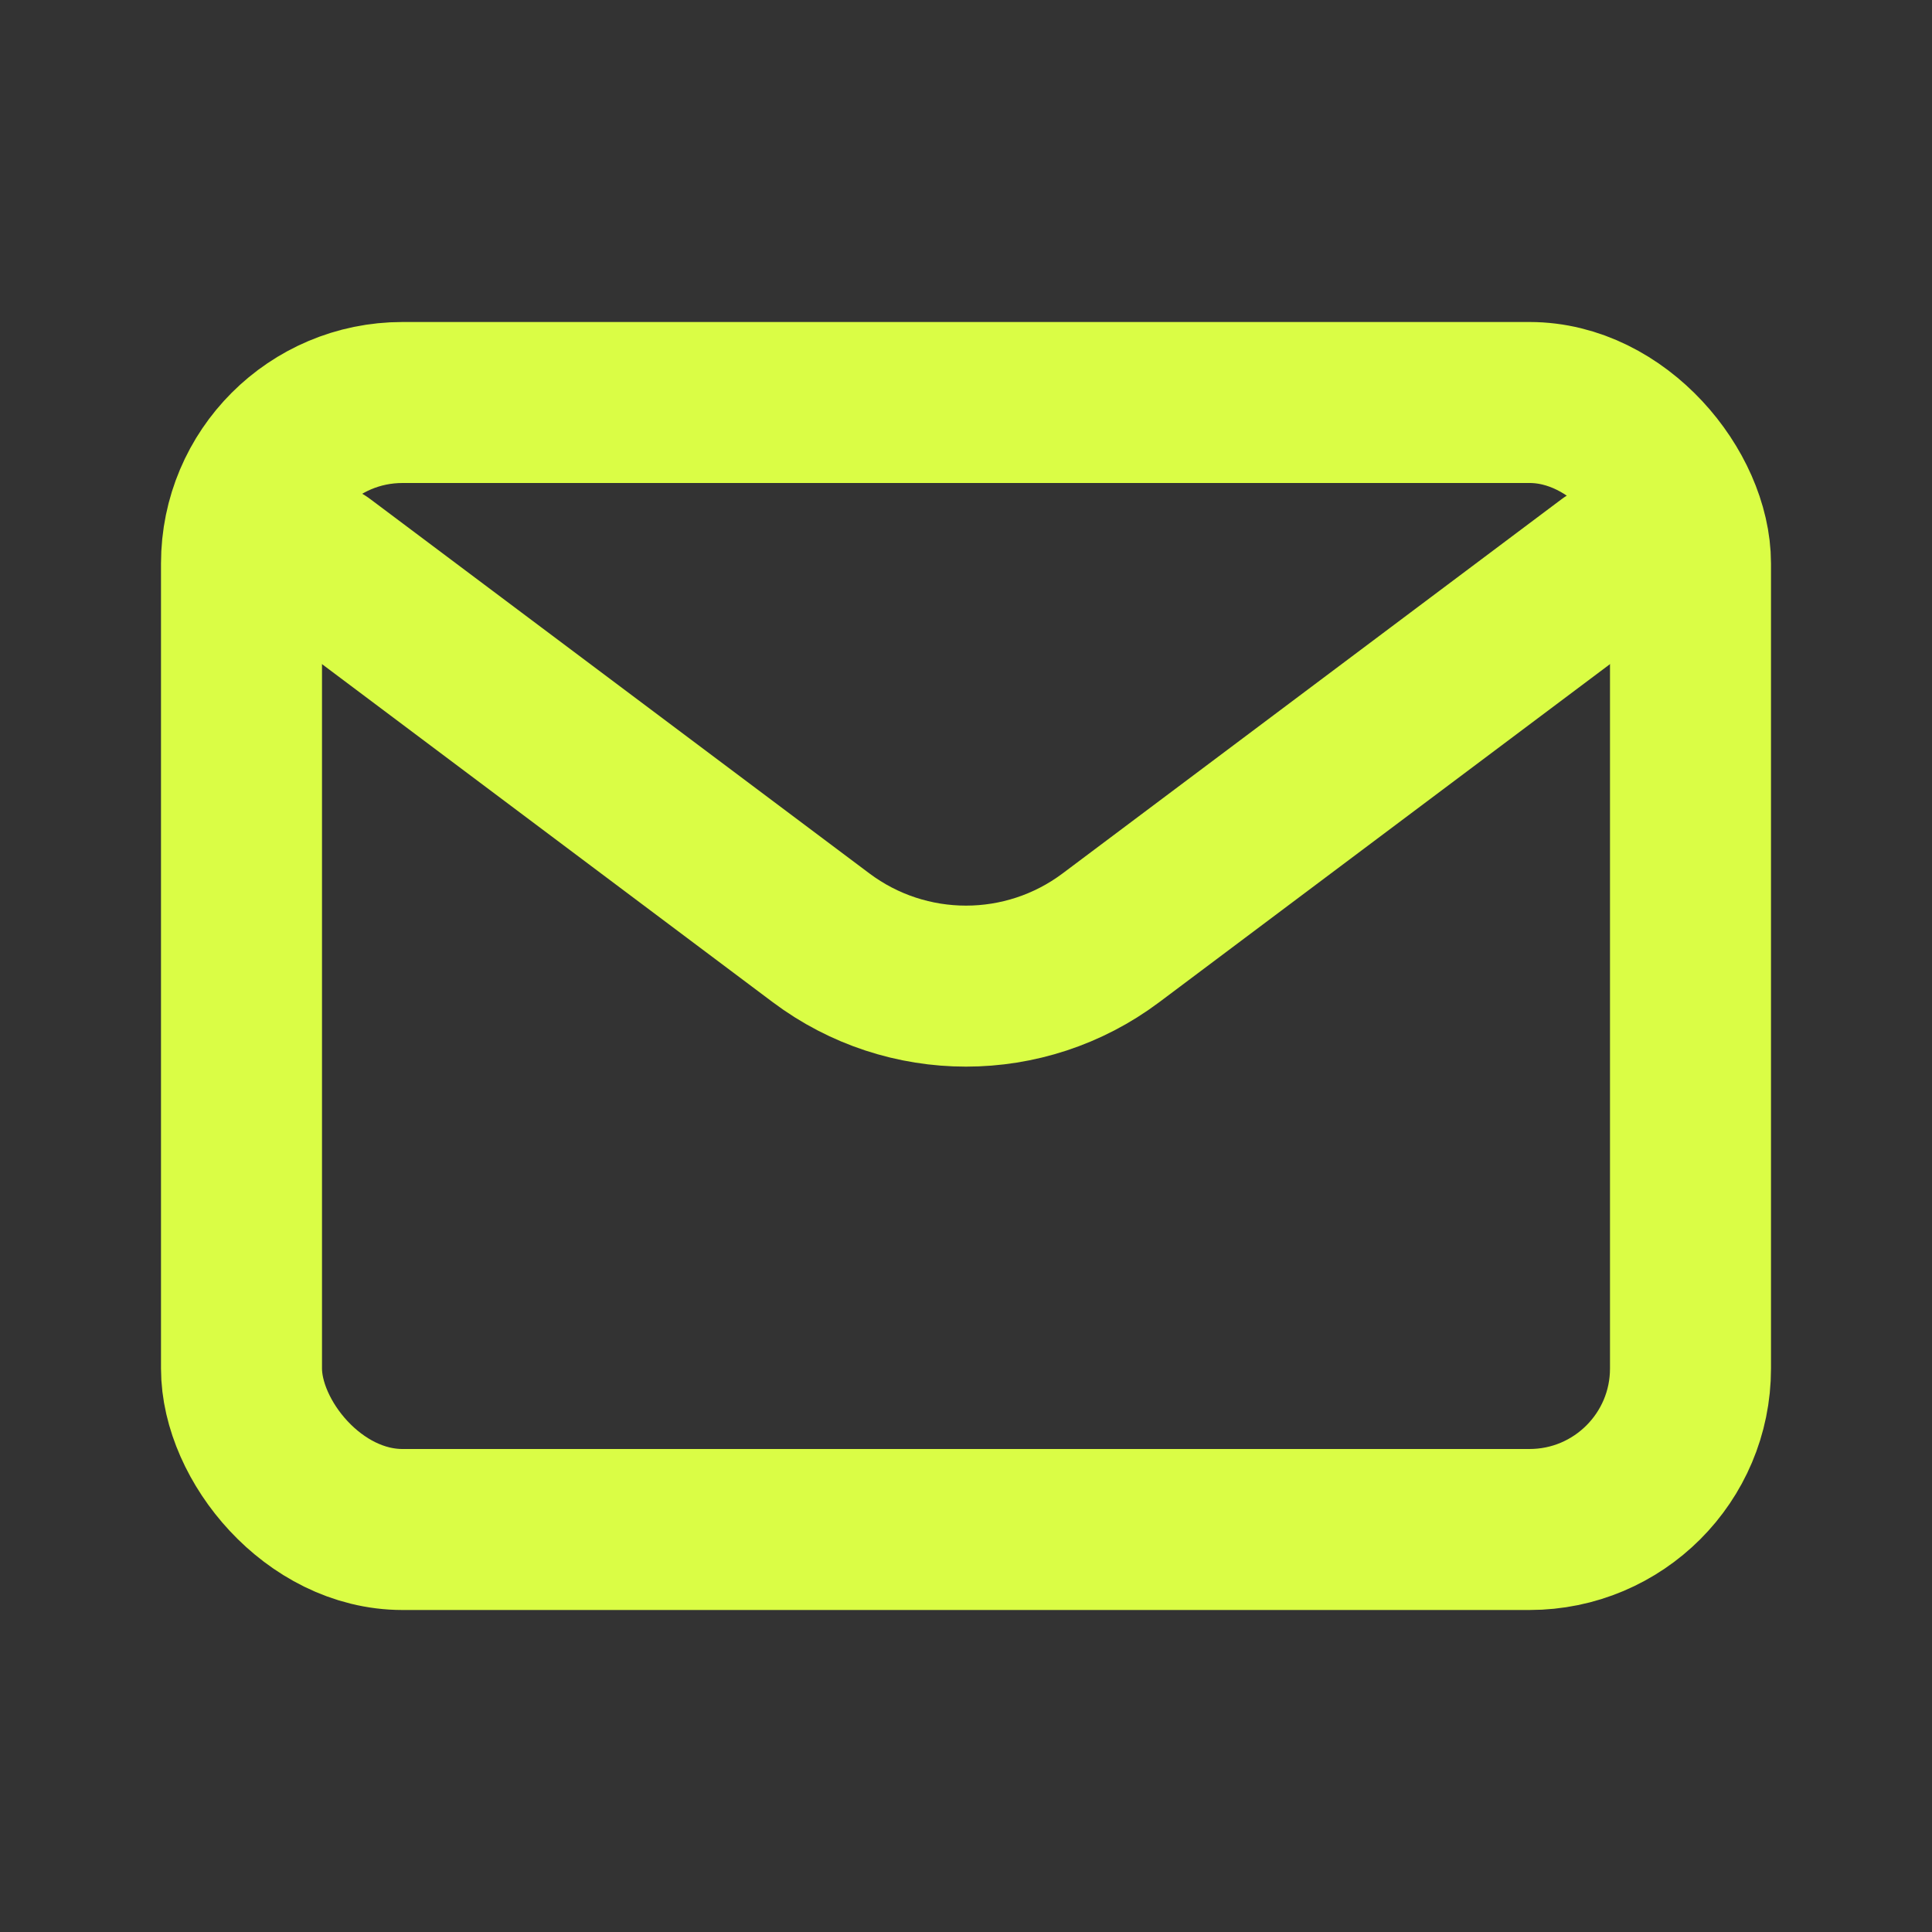 <svg width="256px" height="256px" viewBox="0 0 24 24" fill="none" xmlns="http://www.w3.org/2000/svg">
	<rect x="0" y="0" width="24" height="24" fill="#333333" stroke="none"/>
	<g stroke-width="0">
	</g>
	<g stroke-linecap="round" stroke-linejoin="round">
	</g>
	<g>
		<path d="M4 7L10.2 11.65C11.267 12.45 12.733 12.45 13.8 11.65L20 7" stroke="#dafd45" stroke-width="2" stroke-linecap="round" stroke-linejoin="round">
		</path>
		<rect x="3" y="5" width="18" height="14" rx="2" stroke="#dafd45" stroke-width="2" stroke-linecap="round">
		</rect>
	</g>
</svg>
